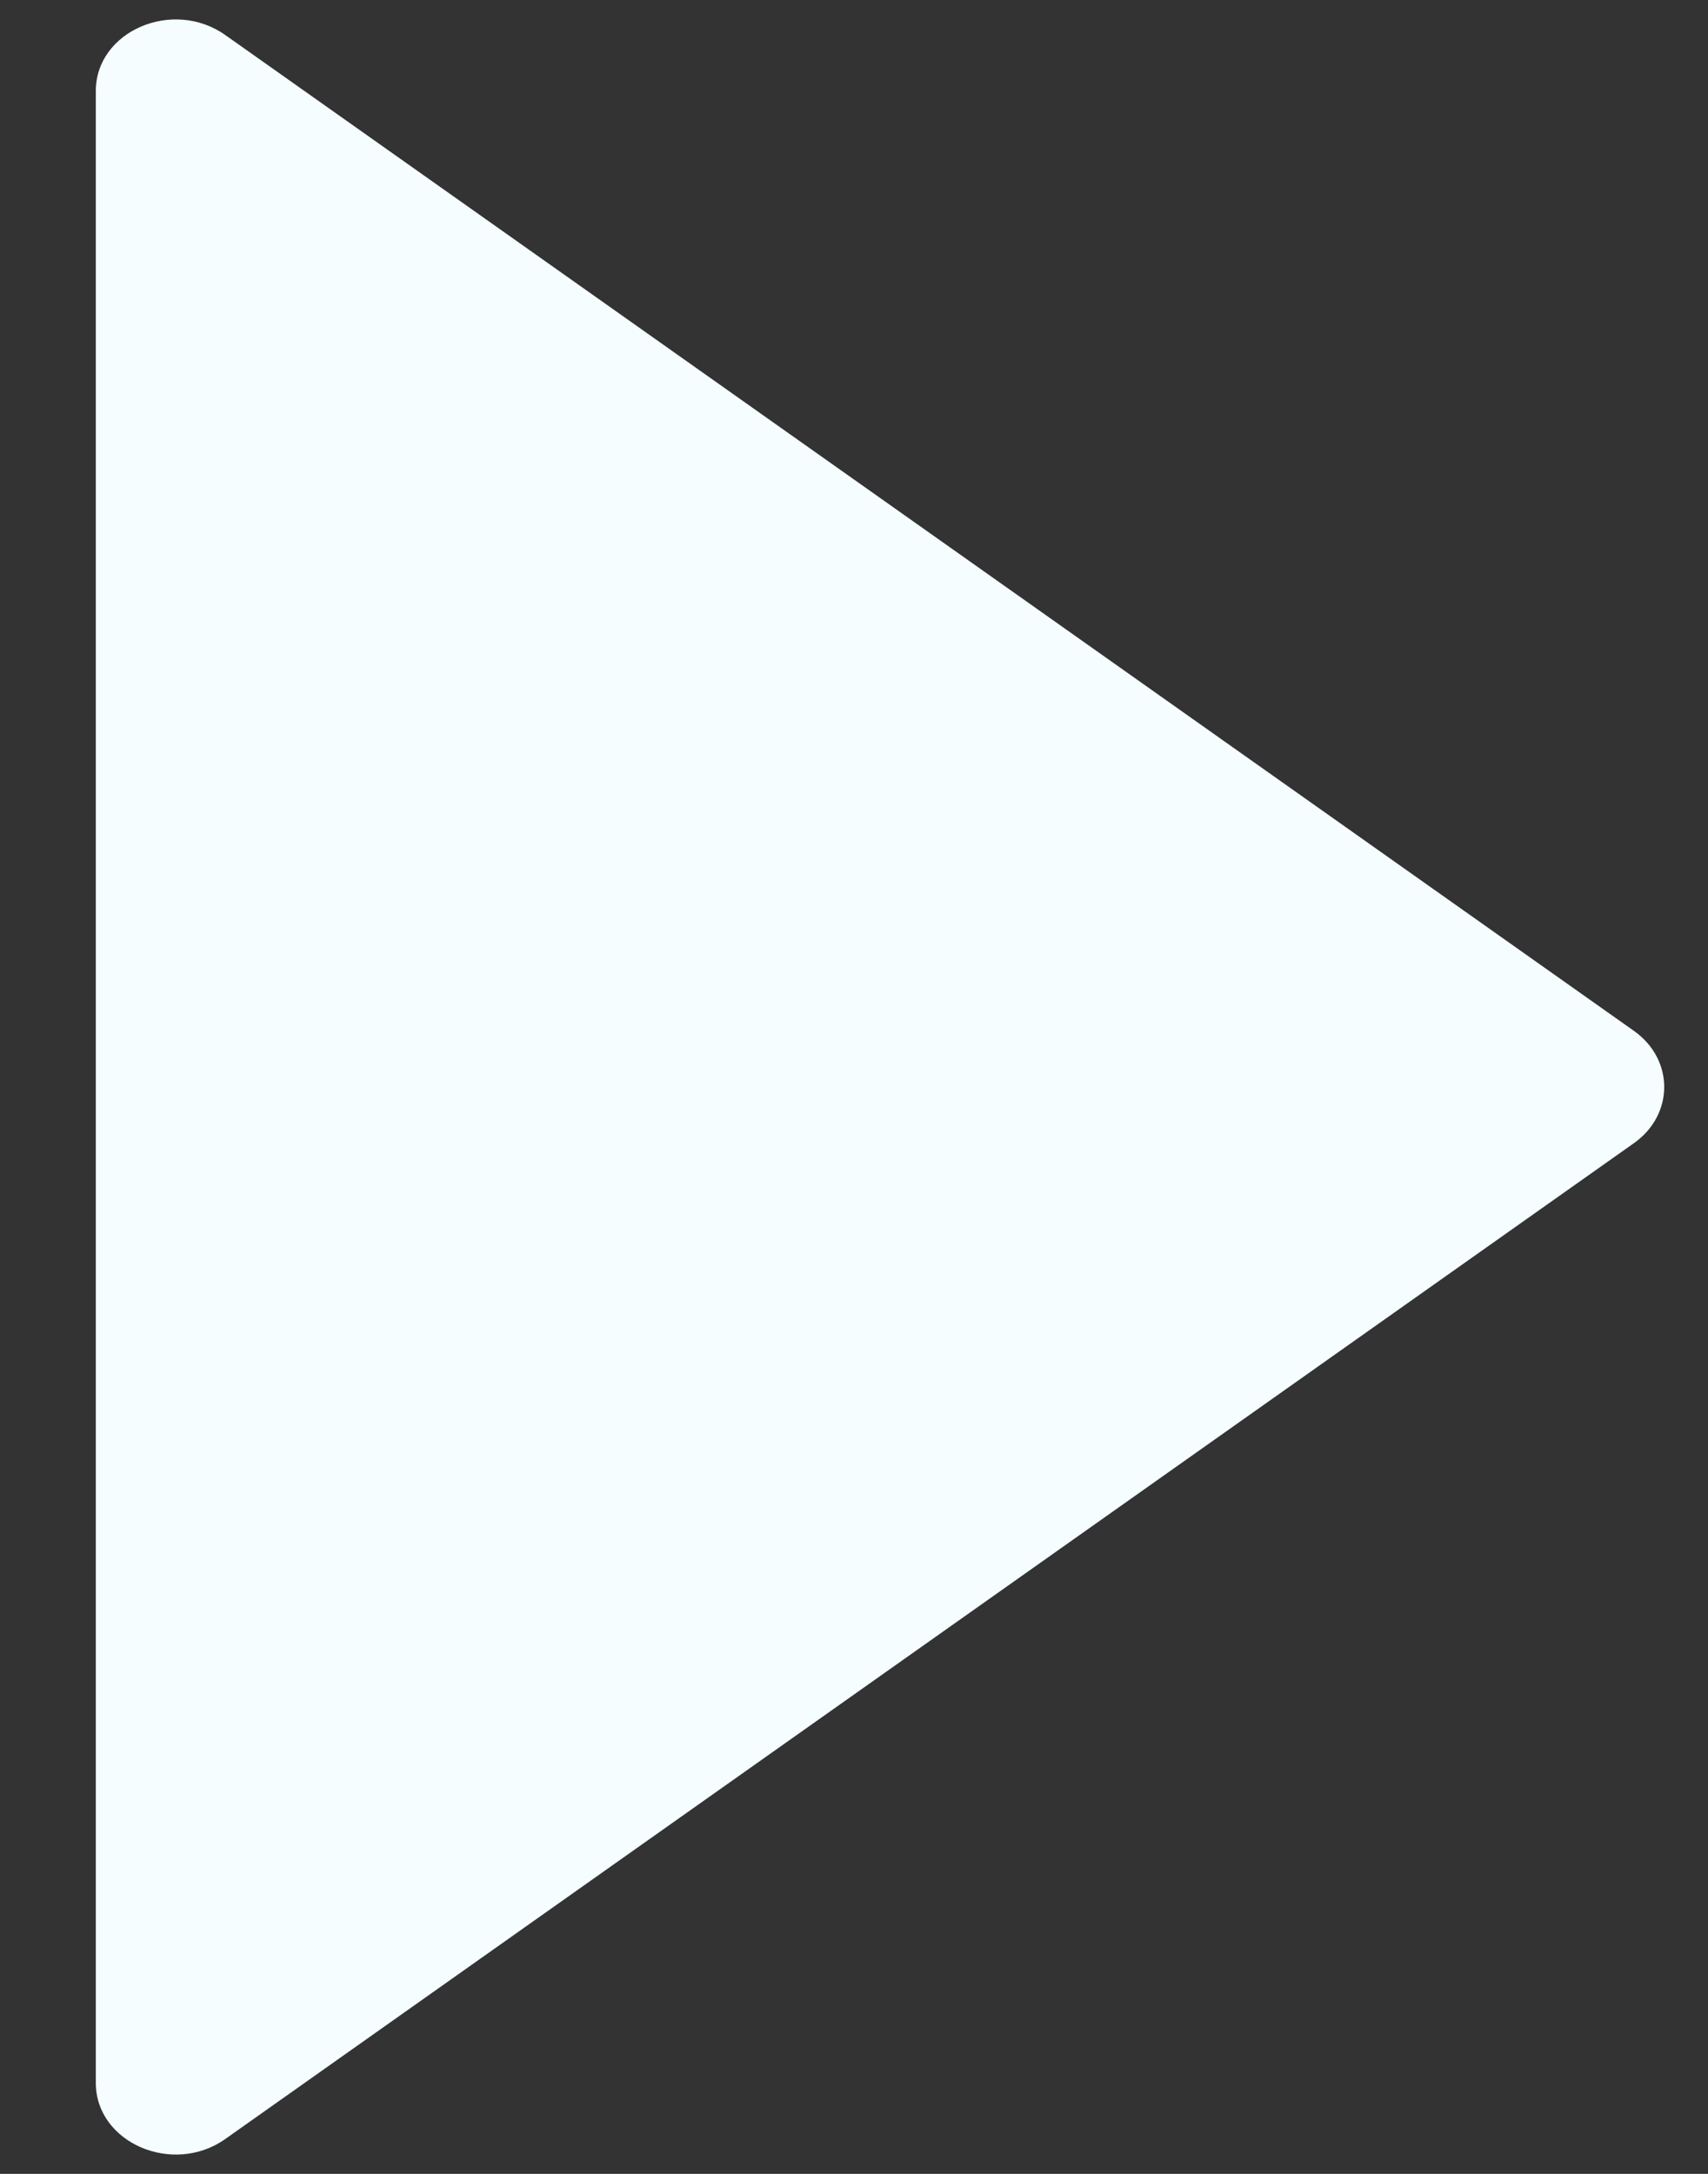 <svg width="11" height="14" viewBox="0 0 11 14" fill="none" xmlns="http://www.w3.org/2000/svg">
<rect x="0" y="0" width="11" height="14" fill="#333333" stroke="none"/>
<path d="M10.523 6.639L1.45 0.225C1.112 -0.013 0.617 0.201 0.617 0.586V13.414C0.617 13.799 1.112 14.014 1.45 13.776L10.523 7.362C10.783 7.178 10.783 6.823 10.523 6.639Z" fill="#F5FDFE"/>
</svg>

